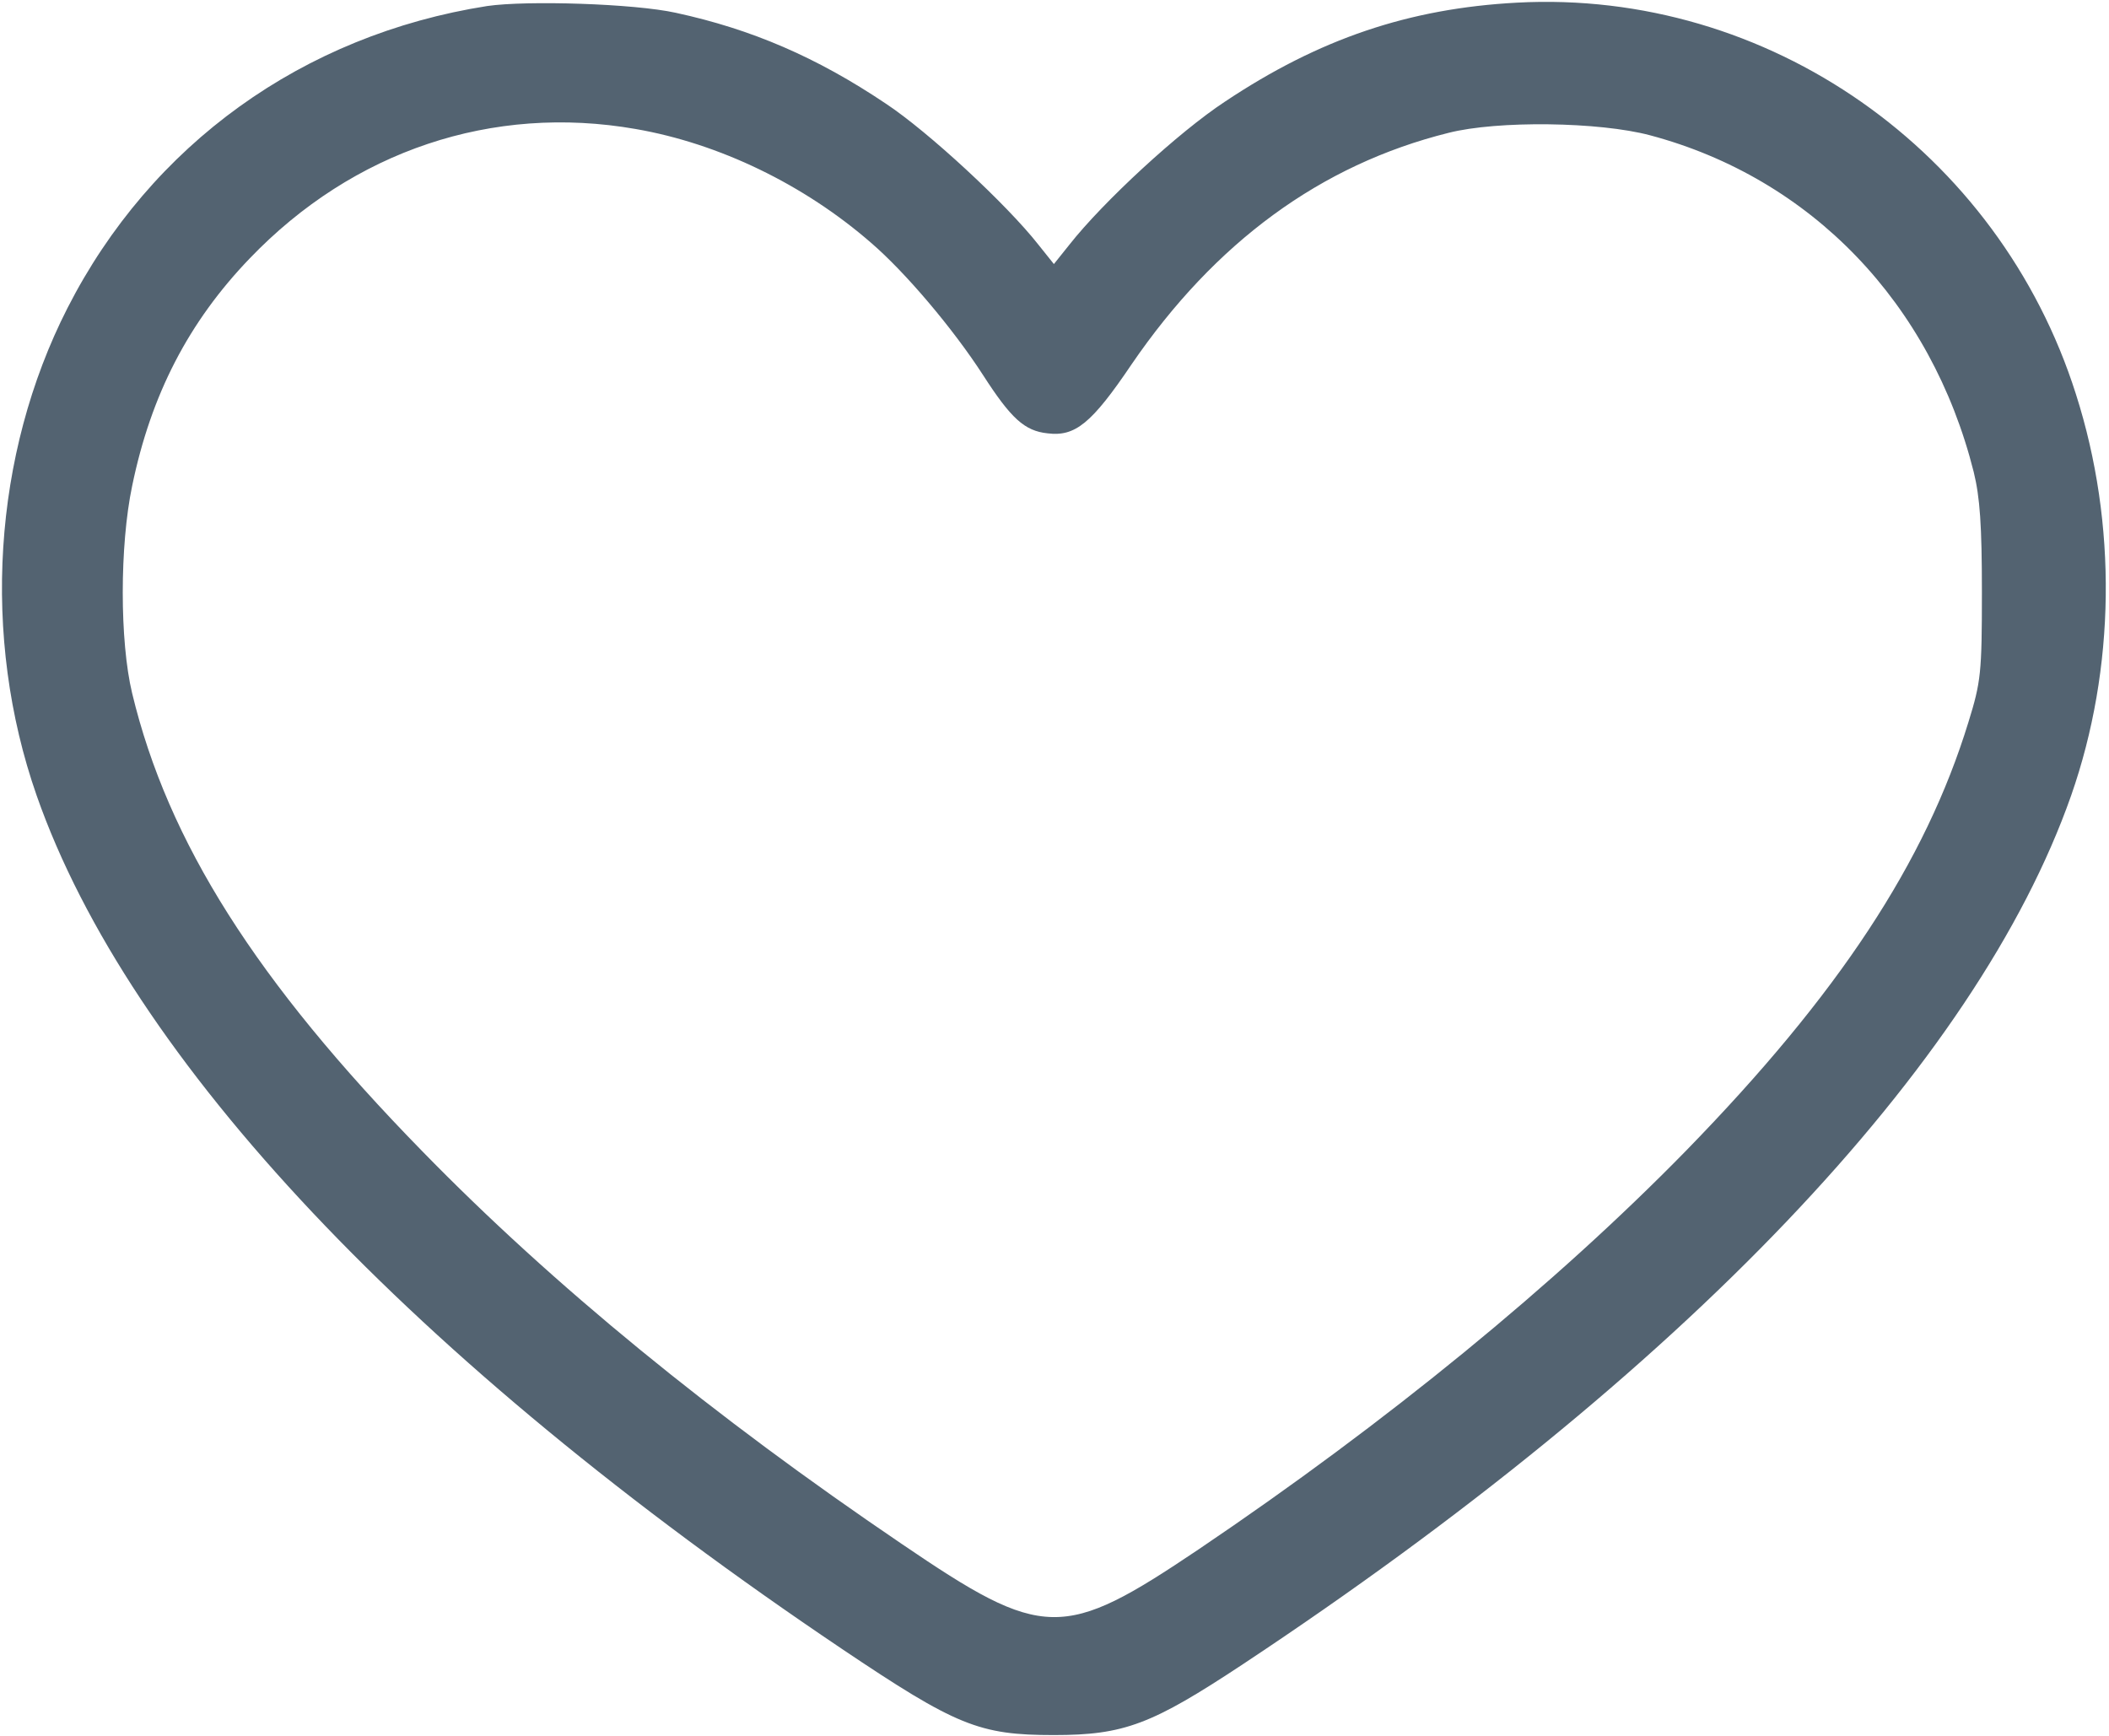 <svg width="583" height="480" viewBox="0 0 583 480" fill="none" xmlns="http://www.w3.org/2000/svg">
<path d="M134.667 1.667C83.733 9.667 41.733 39.933 18.667 85.133C-2 125.667 -5.2 176.067 10.133 219.933C35.733 293 114 375.933 232.667 455.8C264.4 477.133 270.667 479.667 291.333 479.667C310.8 479.667 318.4 476.733 343.6 460.067C465.2 379.533 546.4 294.333 572.533 219.933C584.8 184.867 585.333 144.867 573.867 109C552.533 41.667 488.667 -3 419.333 0.733C389.467 2.333 364.667 10.733 338.667 28.067C325.867 36.467 304.933 55.8 295.6 67.667L291.333 73L287.067 67.667C278.4 56.6 256.533 36.333 244.8 28.6C225.733 15.8 207.733 8.067 186.8 3.533C175.333 1 145.733 0.067 134.667 1.667ZM175.733 35.667C198.8 39.667 222.267 51 240.8 67.133C250.267 75.267 263.467 90.867 271.733 103.667C279.467 115.667 283.2 119.133 289.6 119.8C297.2 120.733 301.733 117.133 312.8 100.733C335.867 67 365.067 45.533 400.4 36.733C414 33.267 442.133 33.667 456.133 37.4C500.667 49.267 533.867 83.8 545.6 130.467C547.333 137.533 547.867 145.267 547.867 163.667C547.867 186.067 547.6 188.467 544.133 199.667C532.267 238.333 508.267 274.867 466 318.2C430 355 383.467 393.133 331.333 428.333C293.867 453.533 288.533 453.533 249.333 426.867C197.2 391.533 152.8 355.267 116.667 318.2C70.8 271.267 46.4 232.733 36.533 191.667C33.067 177.267 33.067 150.867 36.533 134.333C41.733 109.133 52.133 89 69.067 71.4C97.6 41.667 136.133 28.733 175.733 35.667Z" fill="#536371"/>
</svg>
